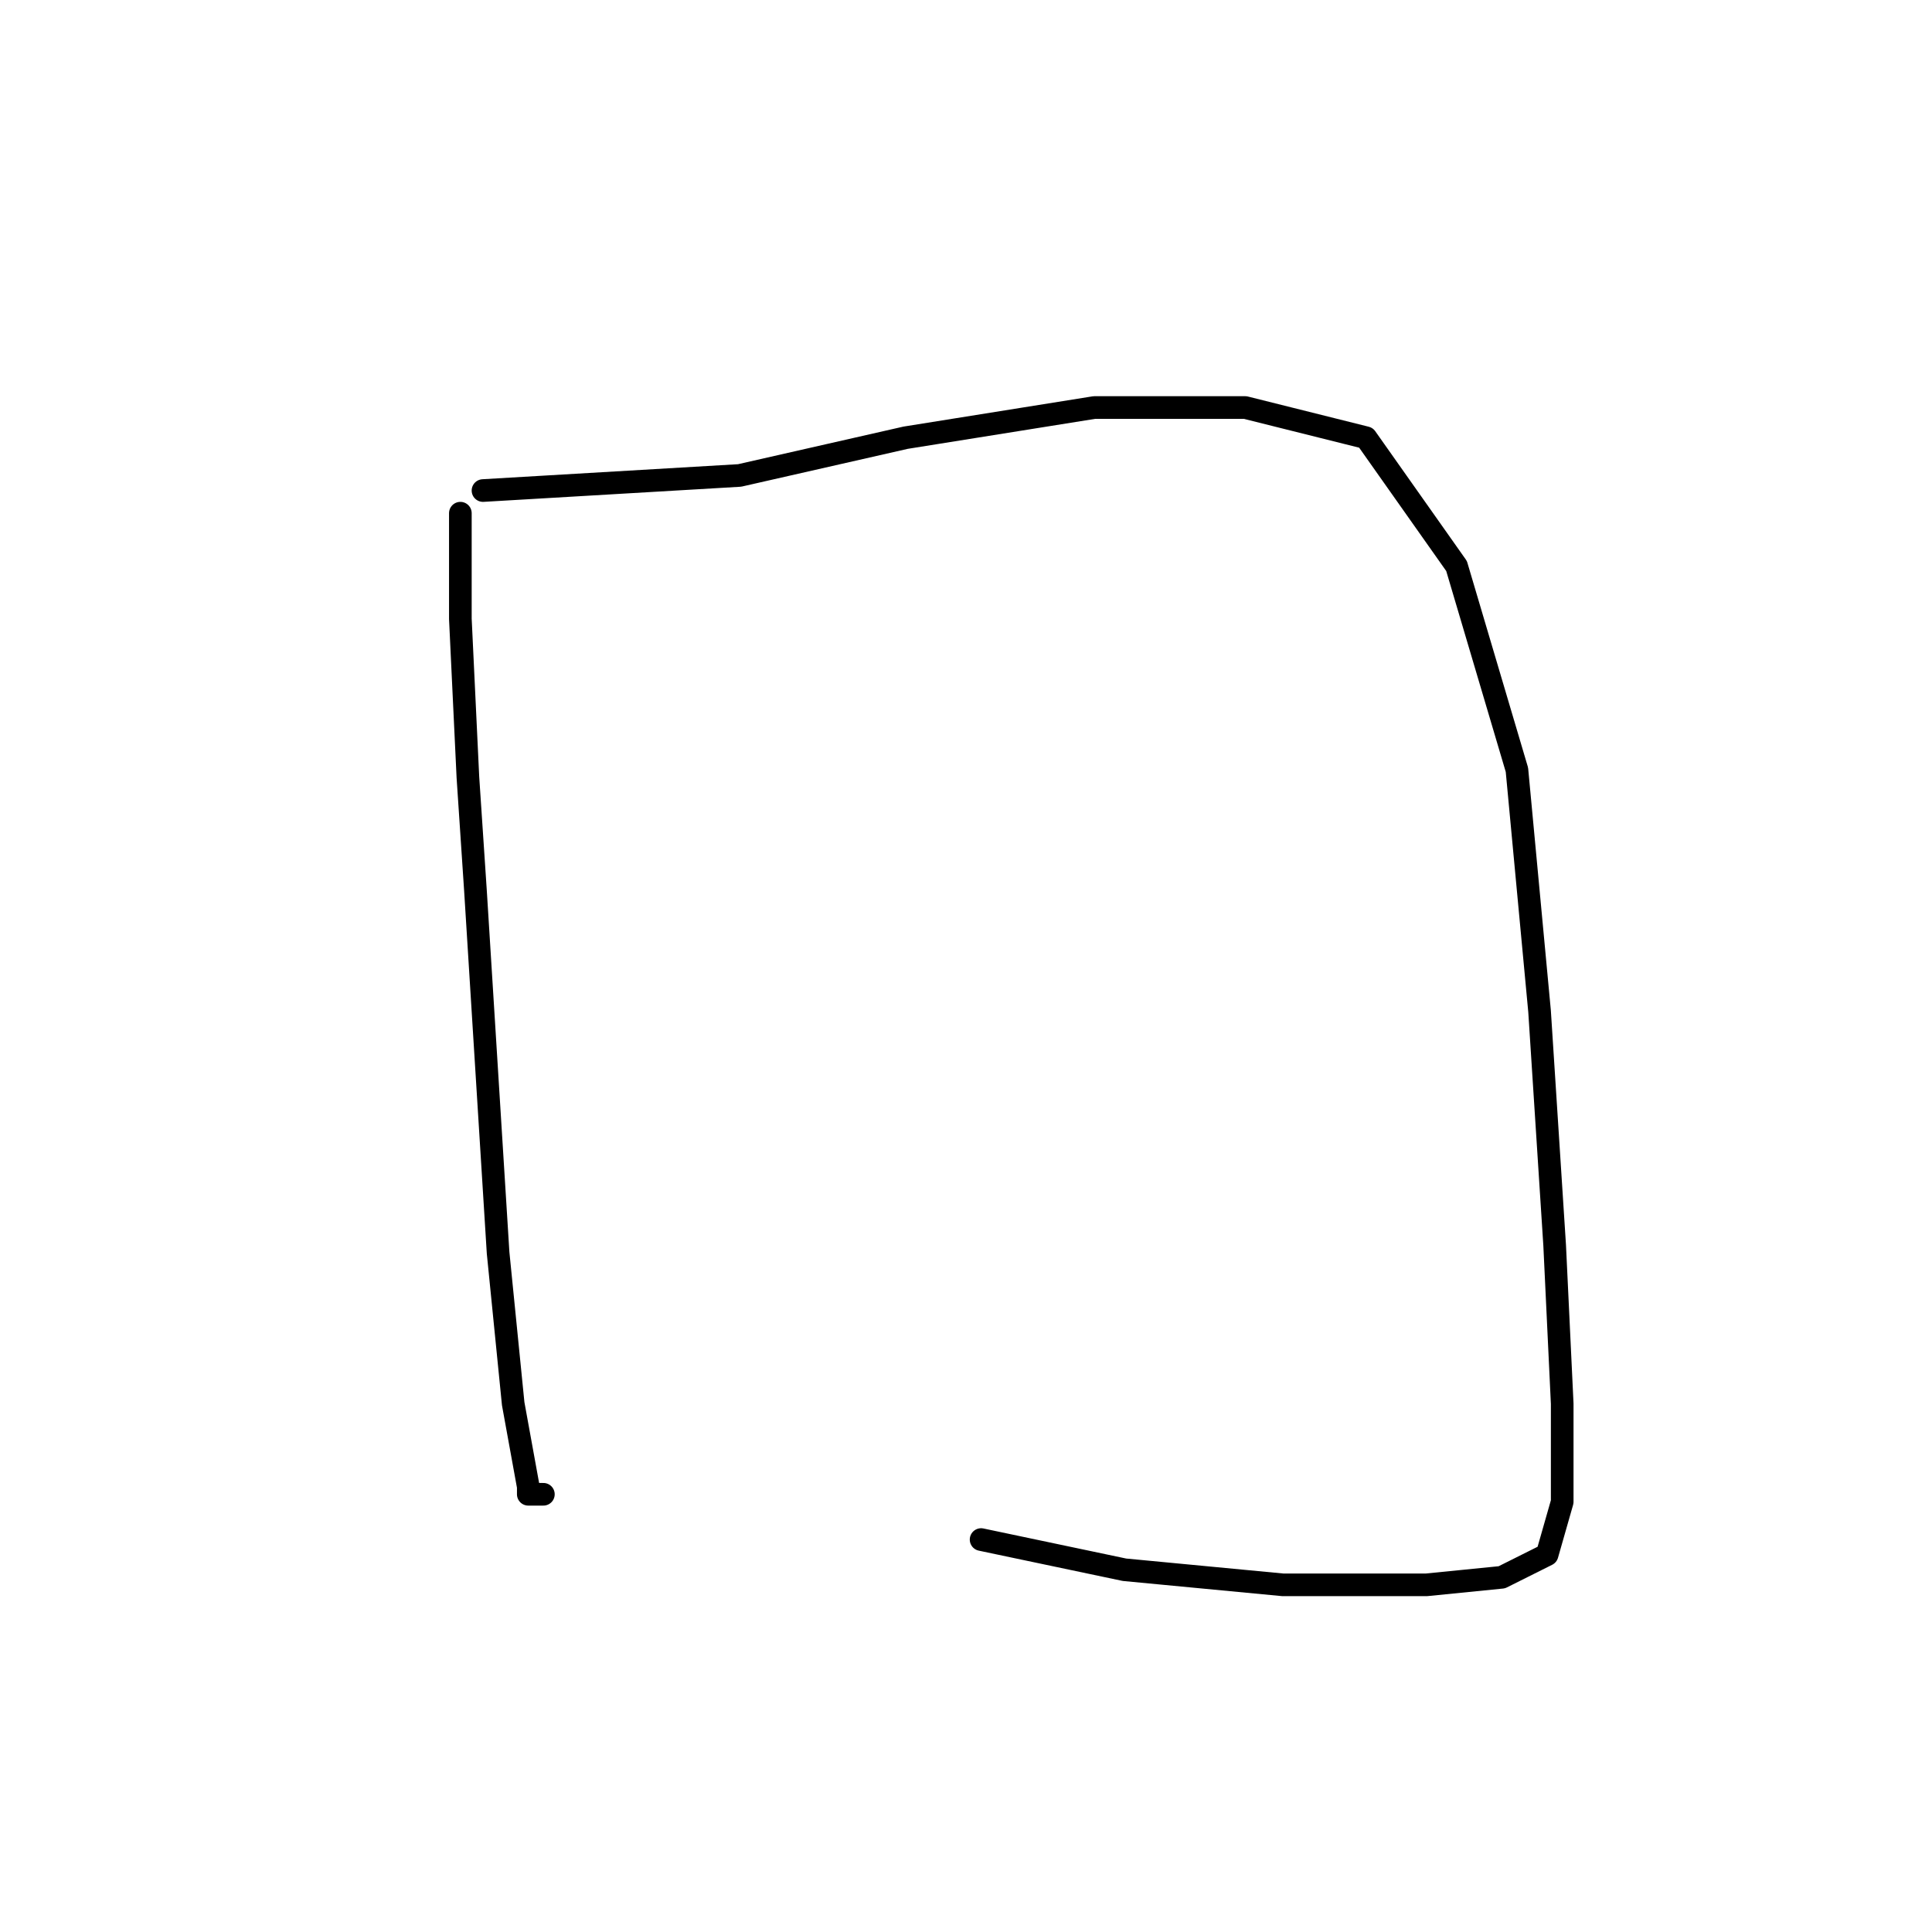 <?xml version="1.0" standalone="no"?>
    <svg width="256" height="256" xmlns="http://www.w3.org/2000/svg" version="1.1">
    <polyline stroke="black" stroke-width="3" stroke-linecap="round" fill="transparent" stroke-linejoin="round" points="61 68 61 75 61 82 62 103 63 118 66 166 68 186 70 197 70 198 72 198 72 198 " />
        <polyline stroke="black" stroke-width="3" stroke-linecap="round" fill="transparent" stroke-linejoin="round" points="64 65 81 64 98 63 120 58 145 54 165 54 181 58 193 75 201 102 204 134 206 165 207 186 207 199 205 206 199 209 189 210 170 210 149 208 130 204 130 204 " />
        </svg>